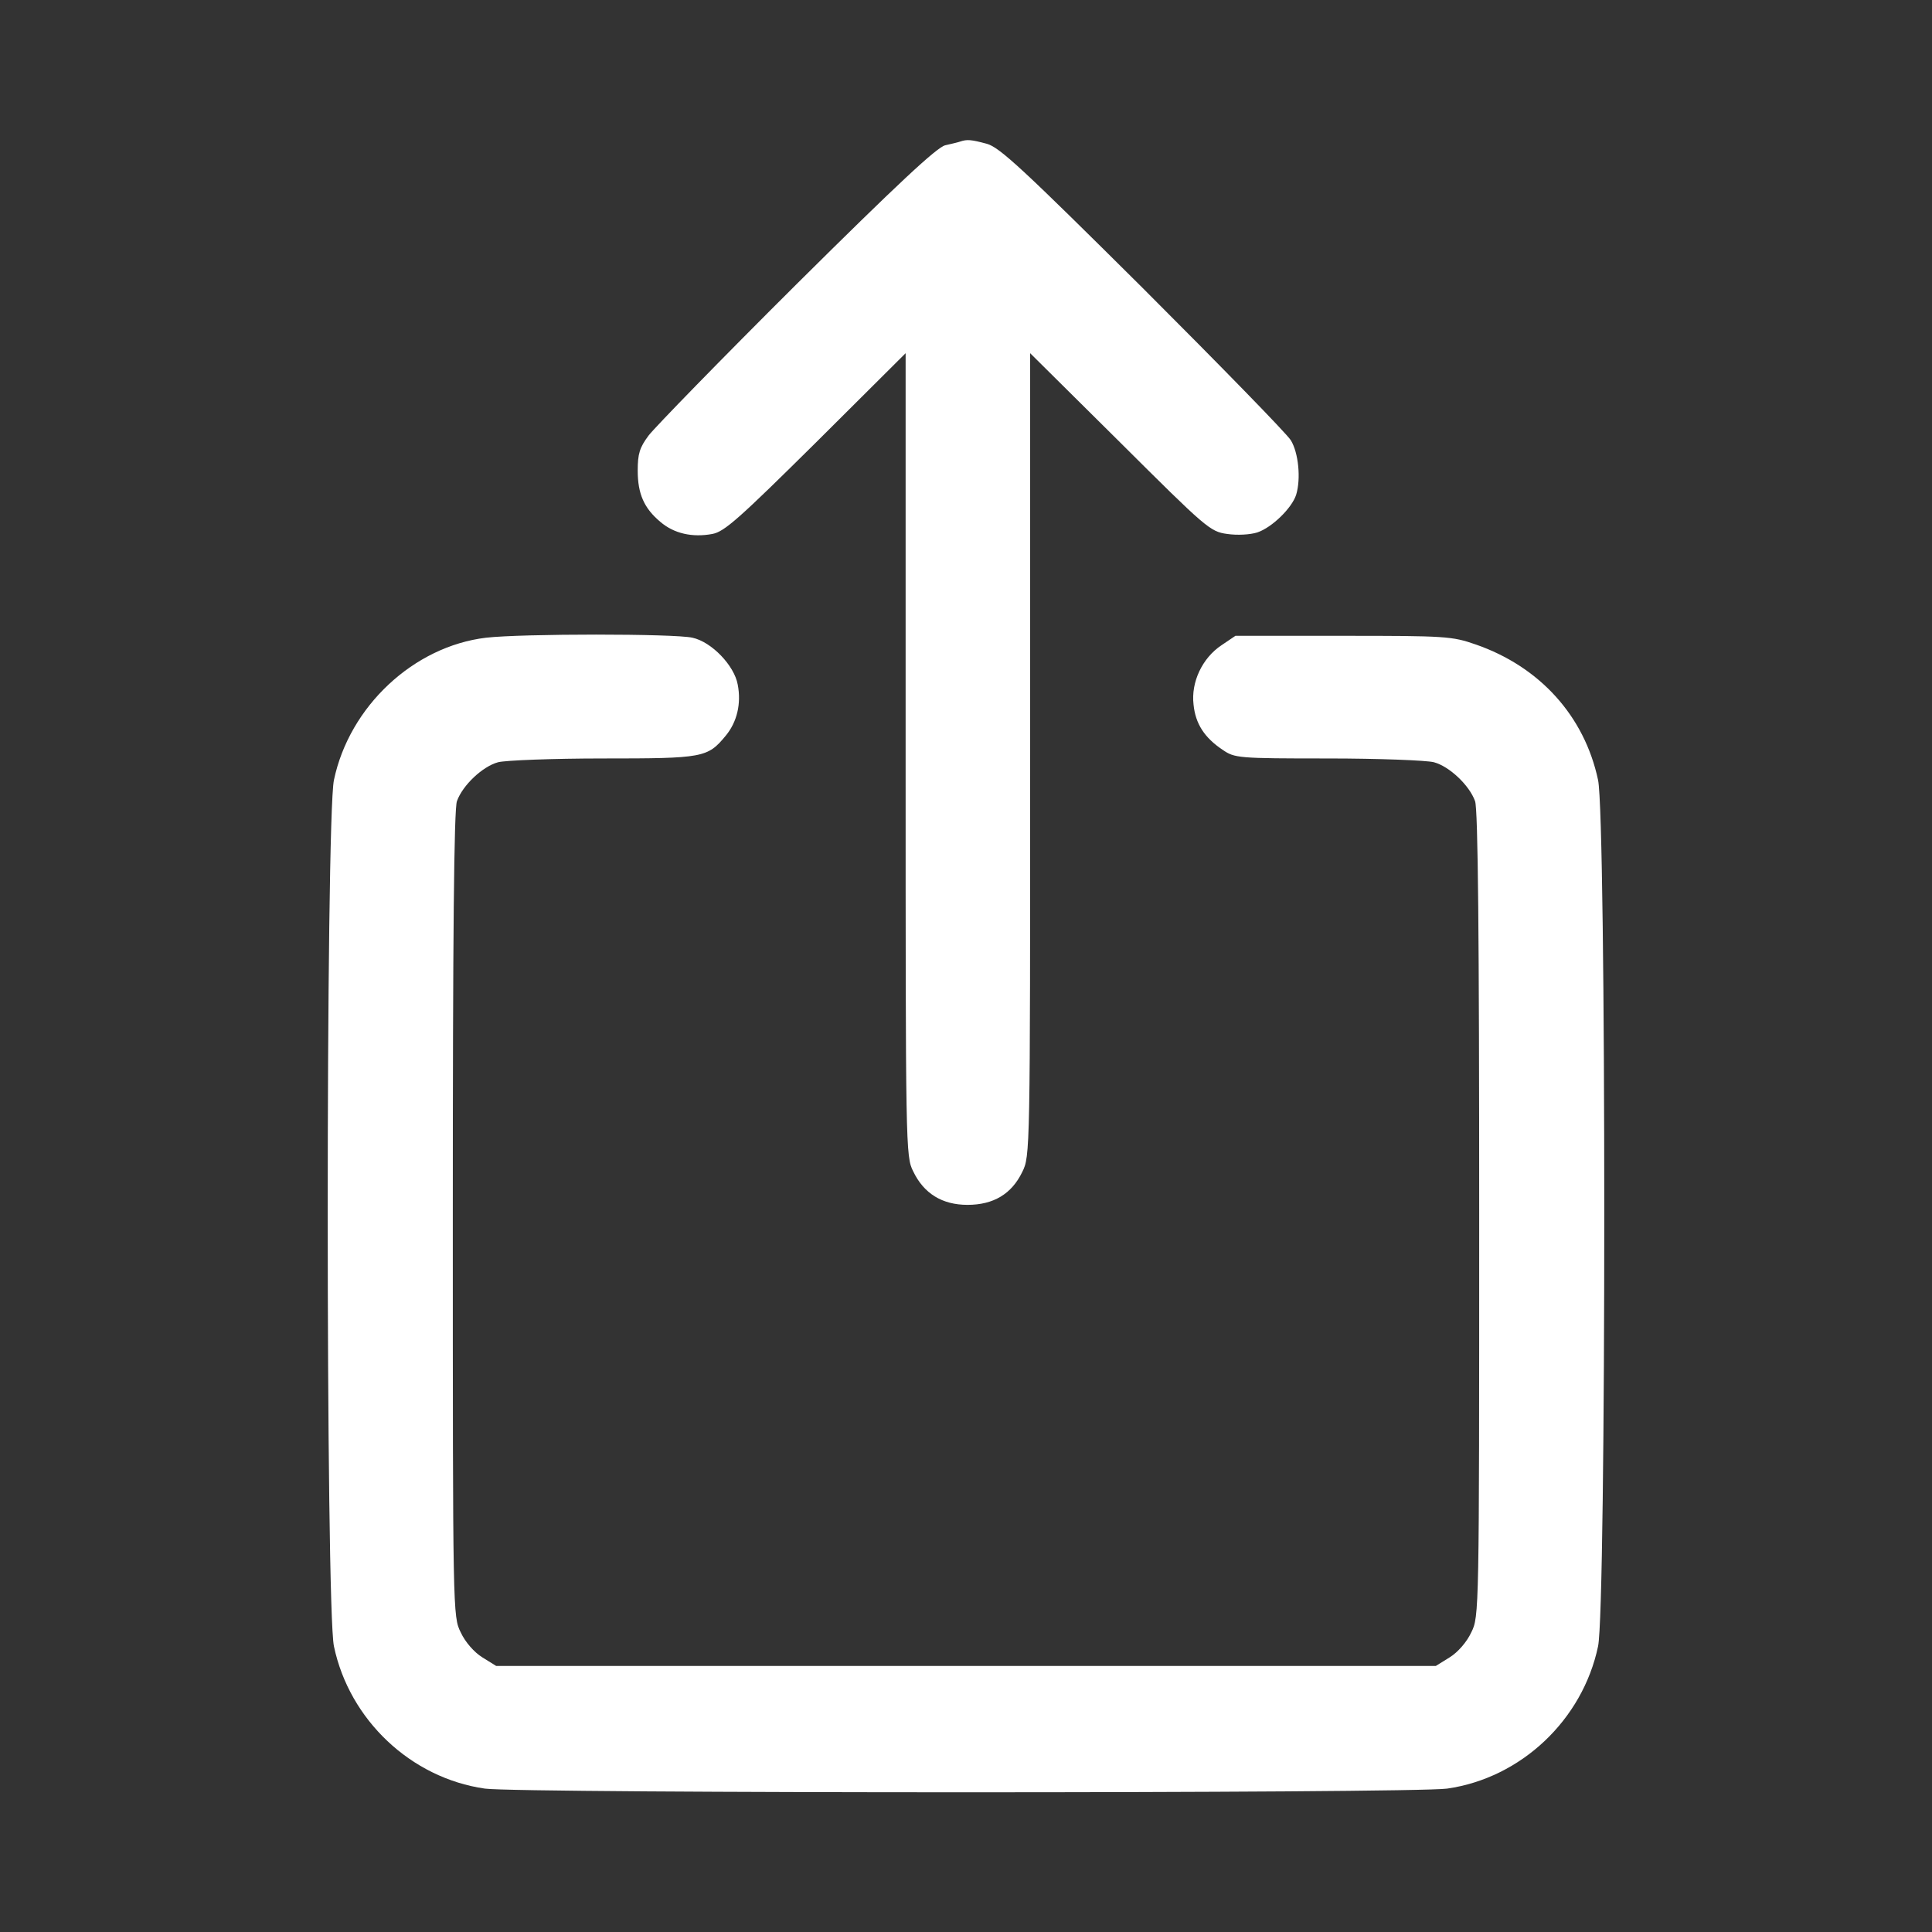 <svg xmlns="http://www.w3.org/2000/svg" version="1.0" width="512pt" height="512pt" viewBox="0 0 512 512" preserveAspectRatio="xMidYMid meet">
<rect x="0" y="0" width="512" height="512" fill="#333333" stroke="none"/>
<g transform="translate(0,512) scale(0.1,-0.1)" fill="#ffffff" stroke="none">
<path d="M2545 4745 c-5 -2 -23 -6 -40 -10 -22 -5 -127 -103 -394 -368 -200 -199 -376 -380 -392 -401 -24 -32 -29 -49 -29 -93 0 -62 17 -100 60 -136 36 -31 85 -42 138 -32 32 6 71 41 275 243 l237 236 0 -1064 c0 -1041 0 -1065 20 -1104 28 -59 77 -89 144 -89 69 0 117 29 145 87 21 42 21 51 21 1106 l0 1064 238 -236 c228 -227 239 -237 284 -243 27 -4 61 -2 80 4 39 13 92 65 103 100 13 43 6 111 -14 144 -11 18 -188 199 -393 404 -315 313 -379 373 -413 382 -41 11 -52 12 -70 6z" fill="#ffffff"/>
<path d="M1288 3430 c-192 -23 -362 -182 -403 -377 -22 -101 -22 -2195 0 -2296 41 -195 204 -349 400 -377 94 -13 2456 -13 2550 0 196 28 359 182 400 377 22 101 22 2195 0 2296 -36 169 -154 300 -324 359 -63 22 -80 23 -352 23 l-285 0 -37 -25 c-51 -34 -81 -98 -74 -157 5 -51 29 -88 77 -120 32 -22 40 -23 279 -23 135 0 262 -5 281 -10 41 -11 94 -61 109 -103 8 -19 11 -367 11 -1094 0 -1058 0 -1067 -21 -1109 -12 -26 -36 -53 -57 -66 l-37 -23 -1245 0 -1245 0 -37 23 c-21 13 -45 40 -57 66 -21 42 -21 51 -21 1109 0 727 3 1075 11 1094 15 42 68 92 109 103 19 5 144 10 278 10 266 0 277 2 325 60 30 36 42 85 32 136 -9 50 -69 113 -120 124 -48 11 -451 11 -547 0z" fill="#ffffff"/>
</g>
</svg>